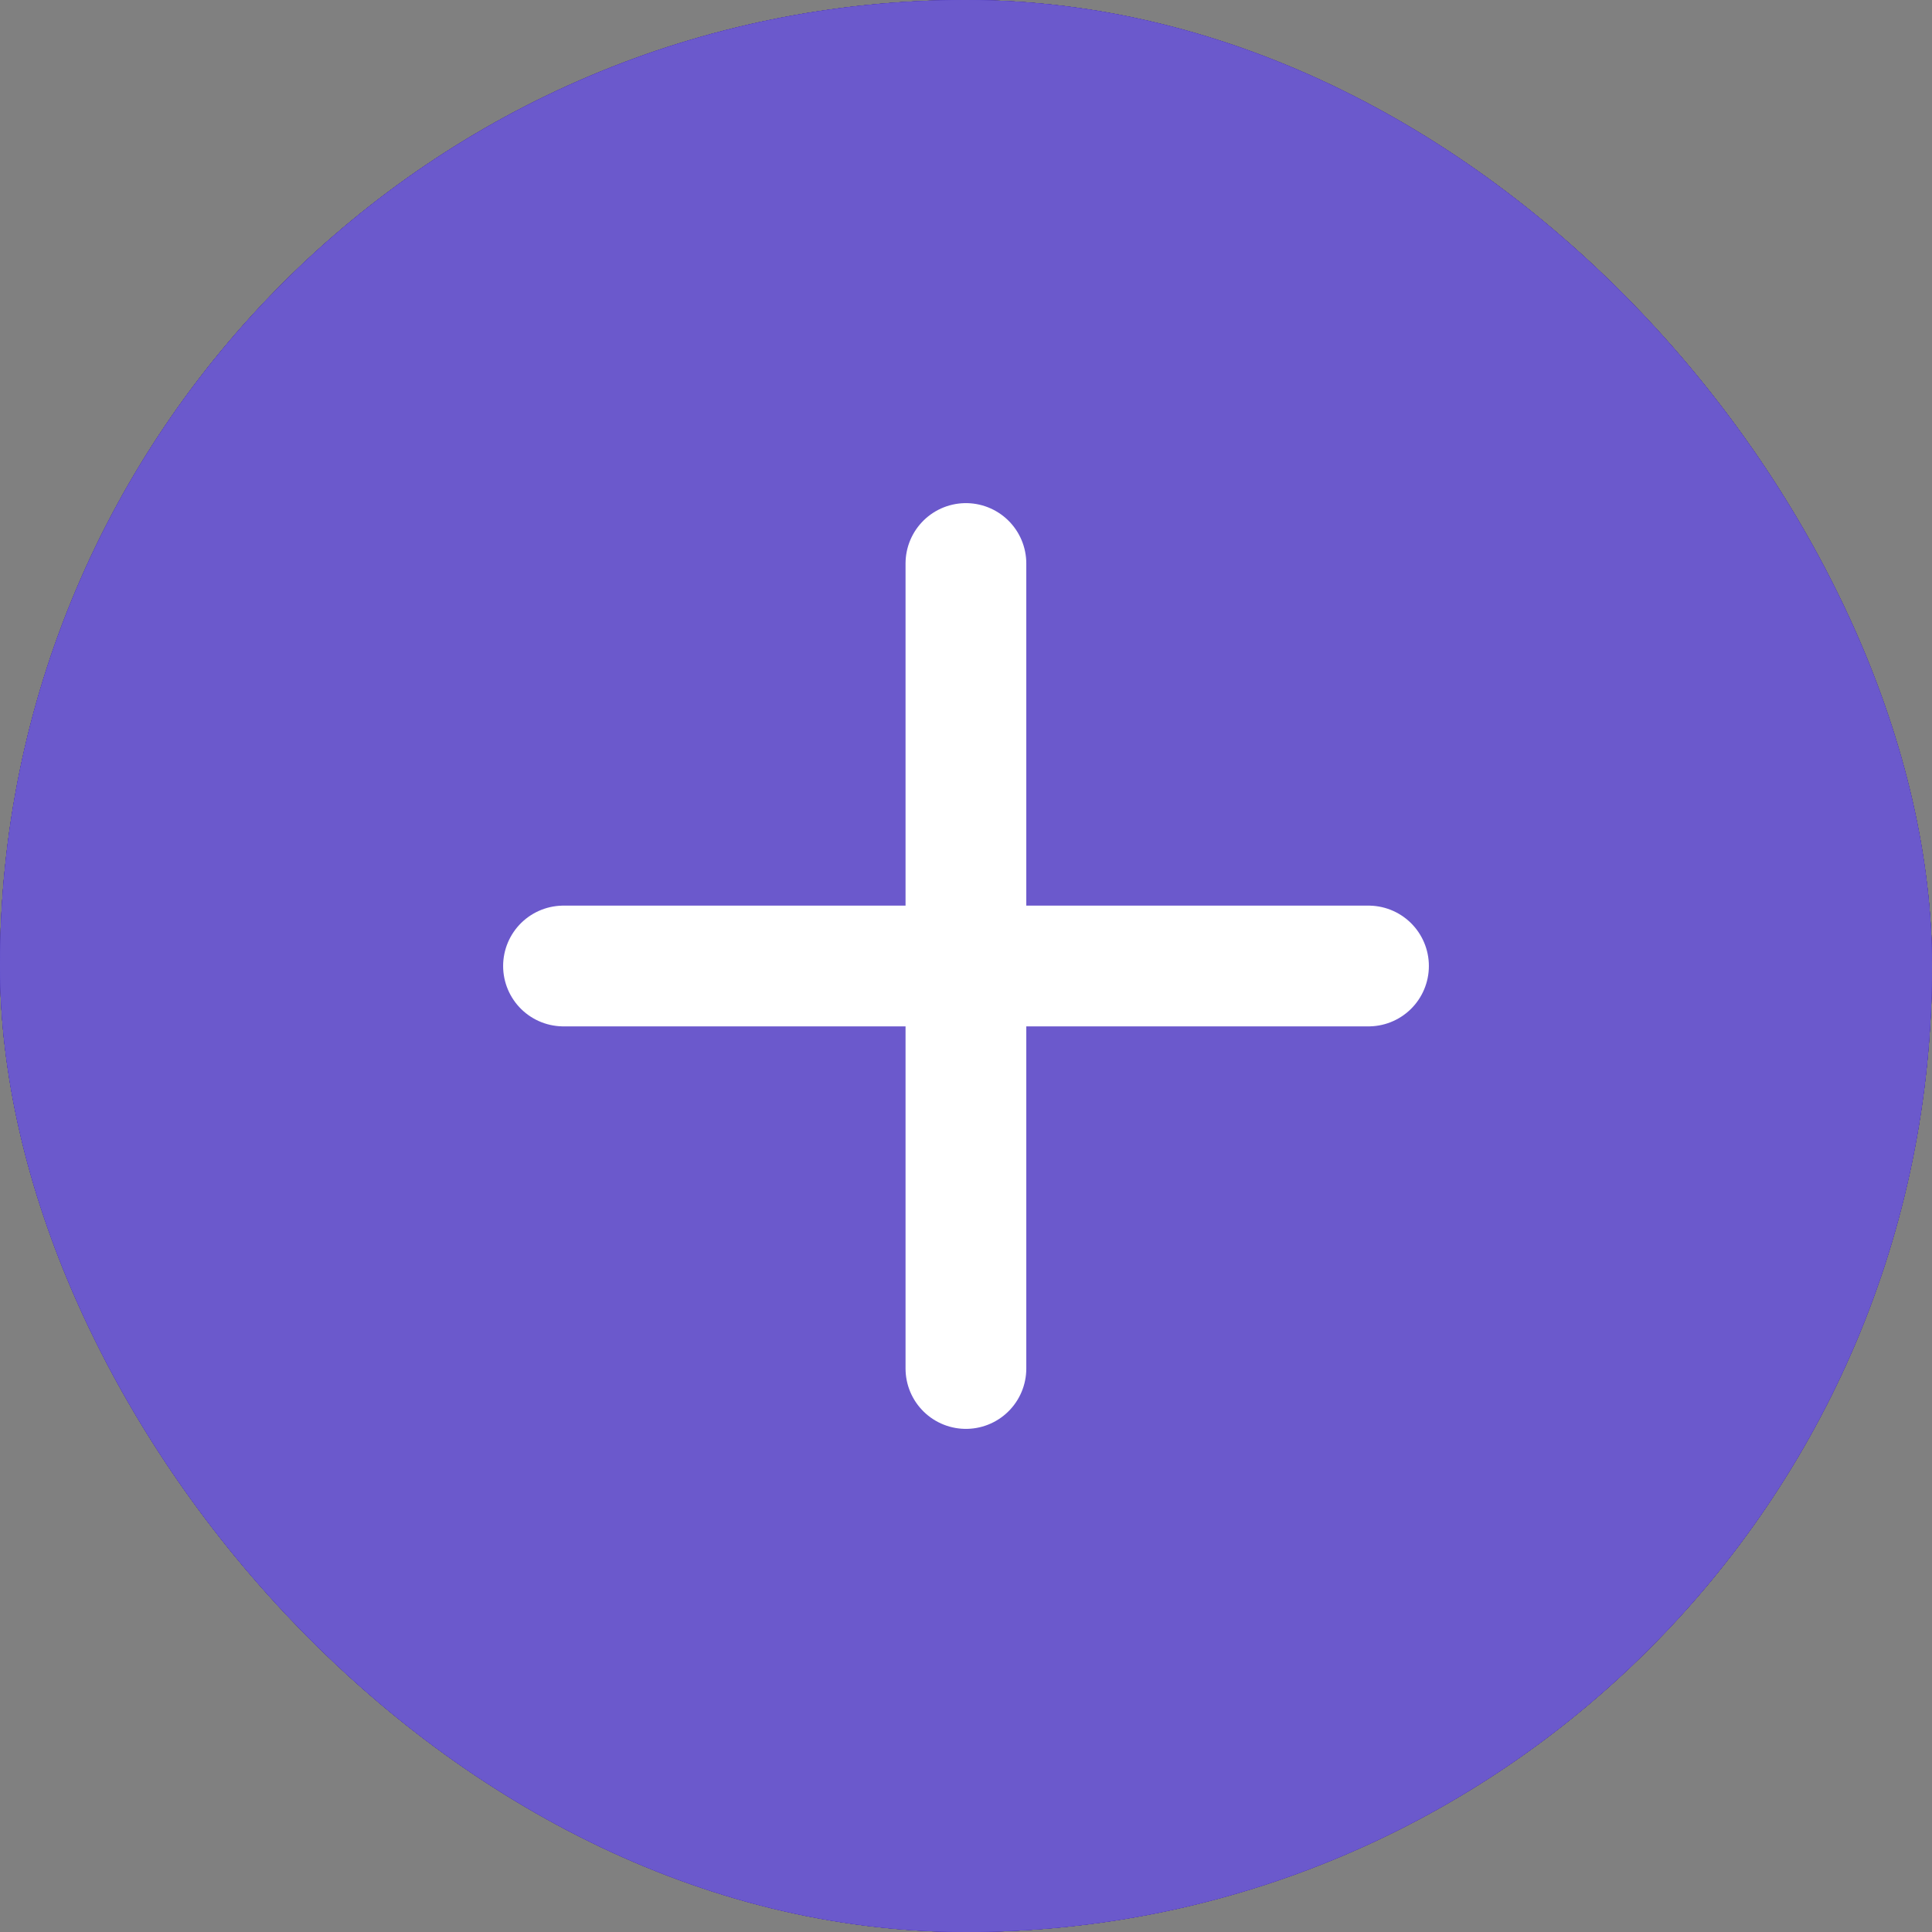 <svg width="24" height="24" viewBox="0 0 24 24" fill="none" xmlns="http://www.w3.org/2000/svg">
<rect x="0" y="0" width="24" height="24" fill="#808080" stroke="none"/>
<rect width="24" height="24" rx="12" fill="#2E1066"/>
<rect width="24" height="24" rx="12" fill="#410F9E"/>
<rect width="24" height="24" rx="12" fill="#453888"/>
<rect width="24" height="24" rx="12" fill="#5946D7"/>
<rect width="24" height="24" rx="12" fill="#6B59CC"/>
<path d="M11.999 7V17" stroke="white" stroke-width="1.5" stroke-linecap="round" stroke-linejoin="round"/>
<path d="M17 12H7" stroke="white" stroke-width="1.5" stroke-linecap="round" stroke-linejoin="round"/>
</svg>
